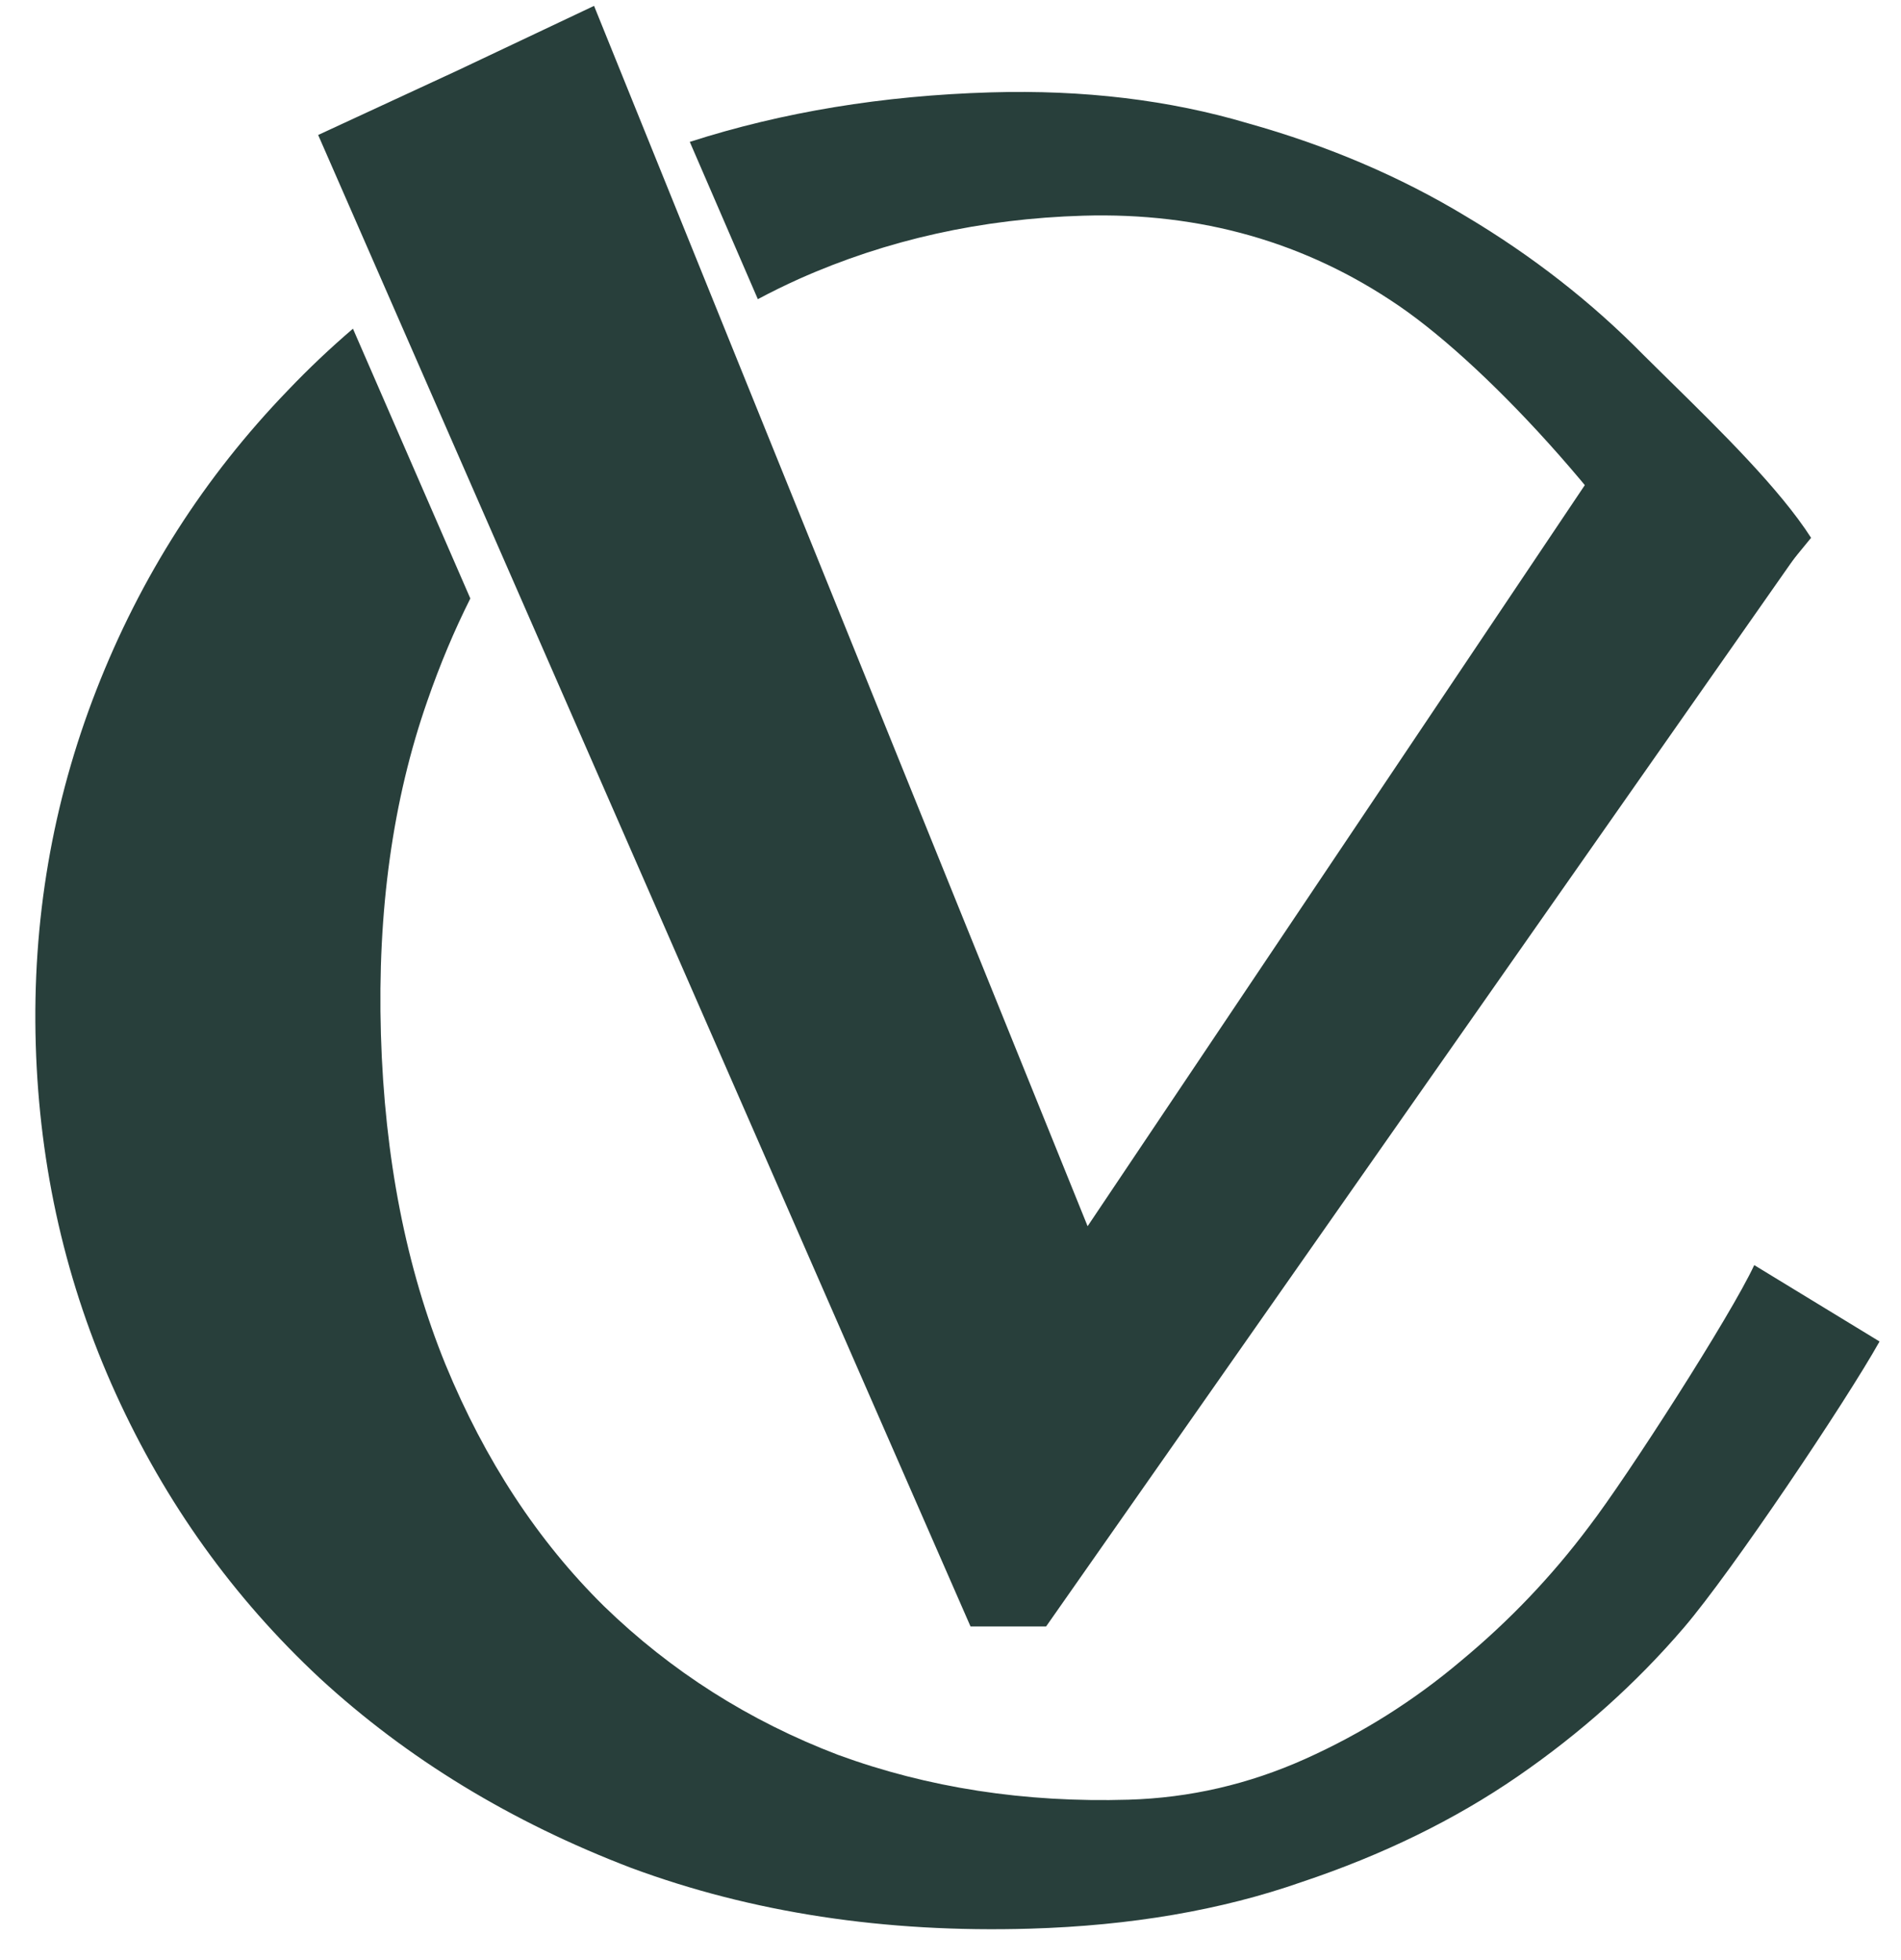 <svg width="162" height="167" viewBox="0 0 162 167" fill="none" xmlns="http://www.w3.org/2000/svg">
<path fill-rule="evenodd" clip-rule="evenodd" d="M92.684 104.472L50.624 0.5L39 6L27.113 11.5L82.706 138.572H89.147L154 46.001L135.613 40.501L92.684 104.472Z" fill="#283F3B"/>
<path fill-rule="evenodd" clip-rule="evenodd" d="M33.758 25.046C38.757 21.273 44.304 18.03 50.4 15.319C51.738 14.713 53.098 14.143 54.479 13.609L60.624 27.811C56.3 30.59 52.398 33.937 48.918 37.854C46.695 40.356 44.679 43.067 42.871 45.988L33.758 25.046ZM30.078 28.005C28.133 29.669 26.281 31.423 24.523 33.268C17.412 40.638 11.977 49.138 8.219 58.768C4.46 68.397 2.736 78.472 3.047 88.992C3.358 99.512 5.631 109.427 9.865 118.736C14.099 128.045 19.897 136.129 27.26 142.987C34.707 149.842 43.542 155.225 53.766 159.135C64.071 162.957 75.41 164.686 87.781 164.32C96.366 164.067 104.076 162.744 110.913 160.352C117.836 158.041 123.981 155.038 129.347 151.341C134.713 147.645 139.431 143.42 143.502 138.667C147.574 133.913 157.292 119.433 160.172 114.293L149.493 107.786C147.513 112.056 138.659 125.838 135.414 130.061C132.254 134.282 128.618 138.096 124.507 141.502C120.48 144.906 116.056 147.691 111.234 149.855C106.413 152.019 101.393 153.178 96.175 153.332C87.338 153.594 79.088 152.321 71.424 149.515C63.841 146.623 57.188 142.397 51.464 136.838C45.825 131.277 41.326 124.419 37.968 116.263C34.608 108.023 32.772 98.643 32.461 88.123C32.151 77.603 33.471 68.129 36.423 59.703C37.484 56.639 38.704 53.734 40.081 50.989L30.078 28.005ZM64.582 25.489L58.783 12.088C66.685 9.548 75.231 8.141 84.421 7.87C92.332 7.636 99.644 8.515 106.357 10.507C113.152 12.412 119.337 15.051 124.912 18.424C130.572 21.794 135.616 25.731 140.045 30.233C140.772 30.957 141.553 31.725 142.366 32.523C146.596 36.676 151.671 41.66 154.338 45.821L145.611 56.476C139.024 44.541 127.109 31.457 119.199 26.047C111.29 20.637 102.327 18.081 92.312 18.377C83.644 18.633 75.568 20.43 68.086 23.768C66.891 24.306 65.723 24.88 64.582 25.489Z" fill="#283F3B"/>
</svg>
